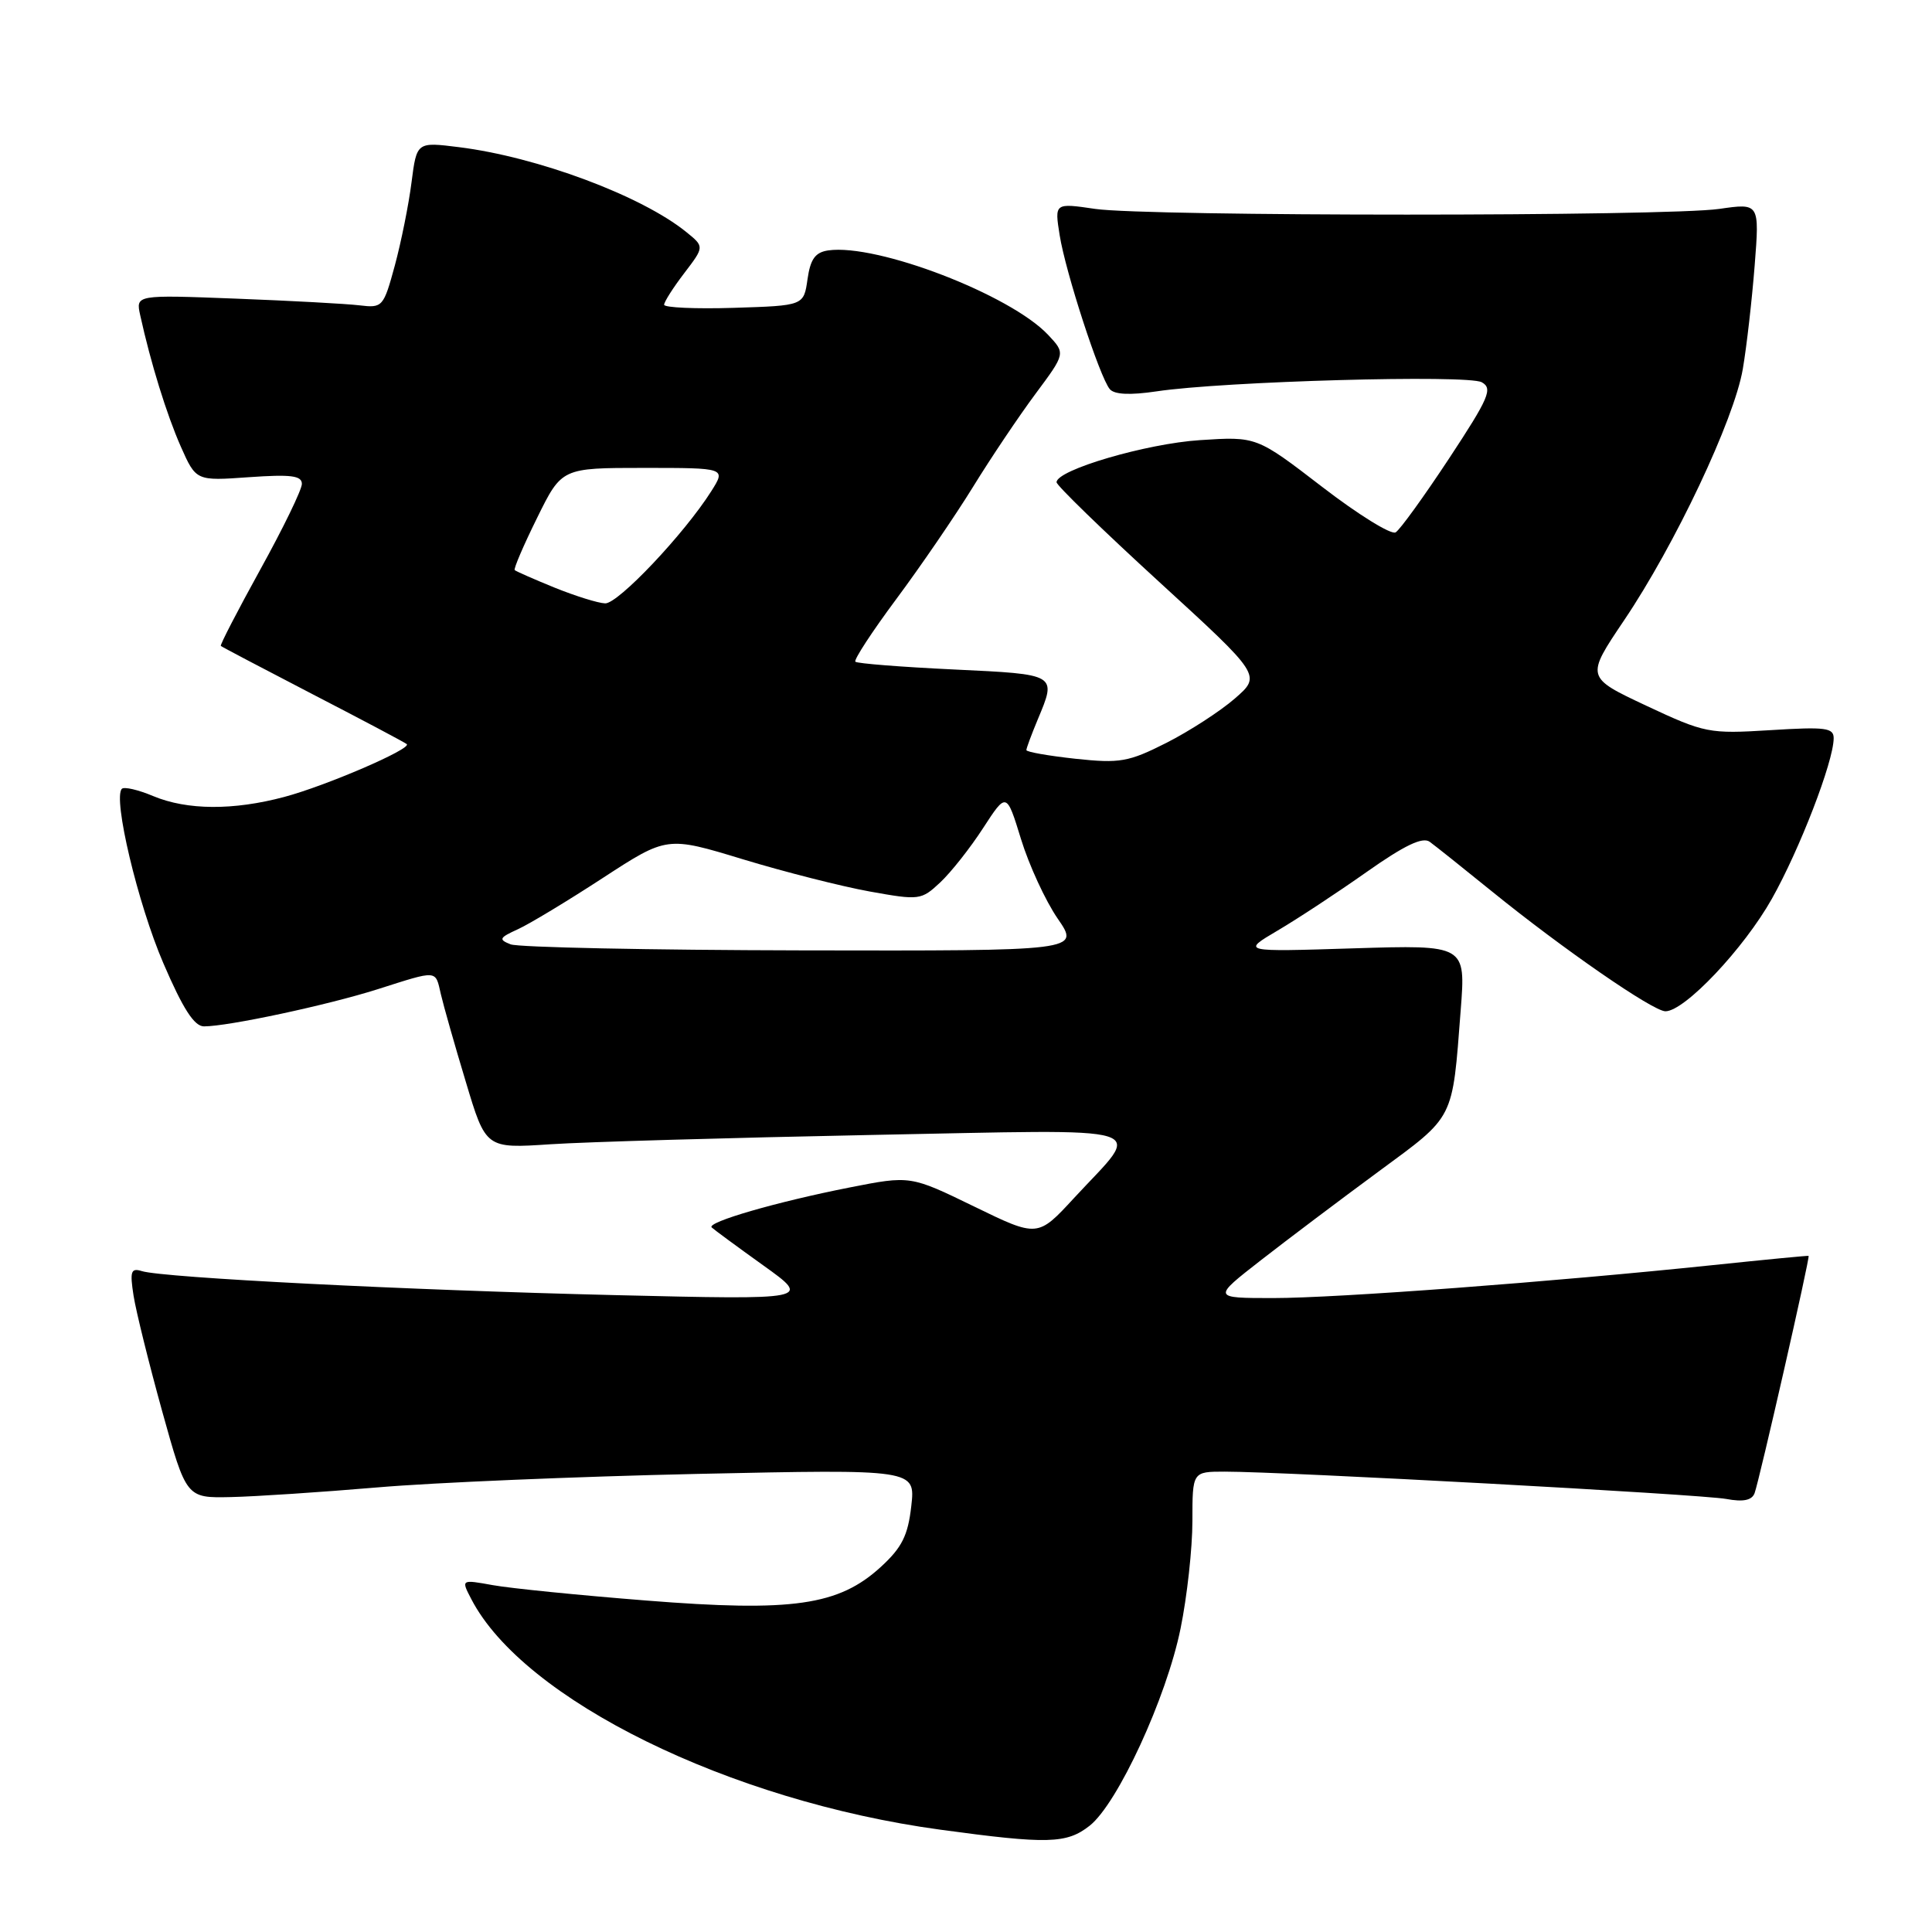<?xml version="1.0" encoding="UTF-8" standalone="no"?>
<!DOCTYPE svg PUBLIC "-//W3C//DTD SVG 1.1//EN" "http://www.w3.org/Graphics/SVG/1.1/DTD/svg11.dtd" >
<svg xmlns="http://www.w3.org/2000/svg" xmlns:xlink="http://www.w3.org/1999/xlink" version="1.1" viewBox="0 0 256 256">
 <g >
 <path fill="currentColor"
d=" M 144.38 241.92 C 148.09 239.00 154.57 224.95 156.43 215.79 C 157.30 211.55 158.00 205.14 158.00 201.54 C 158.00 195.00 158.00 195.00 162.29 195.00 C 170.16 195.00 225.45 198.01 228.74 198.62 C 230.99 199.04 232.13 198.80 232.49 197.86 C 233.11 196.20 239.87 166.54 239.65 166.41 C 239.57 166.36 233.88 166.91 227.00 167.63 C 205.65 169.86 177.16 172.00 168.71 172.00 C 160.64 172.00 160.64 172.00 167.07 166.99 C 170.61 164.23 177.62 158.95 182.66 155.24 C 192.83 147.75 192.42 148.56 193.55 133.85 C 194.22 125.20 194.22 125.20 179.36 125.66 C 164.50 126.13 164.50 126.13 169.28 123.31 C 171.90 121.77 177.22 118.27 181.09 115.54 C 186.10 112.01 188.50 110.86 189.44 111.54 C 190.17 112.07 193.86 115.01 197.63 118.07 C 207.11 125.76 219.04 134.00 220.68 134.00 C 223.22 134.00 231.07 125.70 234.79 119.08 C 238.47 112.53 242.93 100.98 242.97 97.86 C 243.00 96.43 241.94 96.29 234.58 96.75 C 226.44 97.25 225.91 97.15 218.14 93.51 C 210.12 89.74 210.12 89.74 215.19 82.21 C 221.94 72.21 229.79 55.60 230.93 48.90 C 231.44 45.93 232.14 39.77 232.50 35.21 C 233.15 26.91 233.15 26.91 227.82 27.68 C 220.81 28.69 152.03 28.69 145.11 27.68 C 139.73 26.89 139.73 26.89 140.41 31.16 C 141.19 36.07 145.71 49.95 147.05 51.56 C 147.65 52.28 149.72 52.38 153.23 51.86 C 162.12 50.52 194.49 49.62 196.34 50.65 C 197.83 51.48 197.31 52.70 192.01 60.75 C 188.69 65.78 185.51 70.19 184.93 70.54 C 184.35 70.90 179.97 68.19 175.19 64.51 C 166.50 57.83 166.50 57.83 159.00 58.32 C 151.89 58.78 140.00 62.27 140.00 63.90 C 140.00 64.32 146.11 70.25 153.57 77.08 C 167.14 89.50 167.14 89.50 163.62 92.56 C 161.69 94.24 157.61 96.88 154.56 98.43 C 149.53 100.97 148.40 101.17 142.50 100.54 C 138.93 100.15 136.00 99.64 136.00 99.39 C 136.00 99.14 136.68 97.32 137.50 95.35 C 140.03 89.30 140.13 89.36 126.39 88.71 C 119.45 88.38 113.58 87.92 113.34 87.68 C 113.11 87.44 115.55 83.70 118.77 79.37 C 121.99 75.04 126.57 68.35 128.94 64.50 C 131.31 60.65 135.04 55.10 137.22 52.17 C 141.19 46.83 141.19 46.83 138.89 44.38 C 133.88 39.05 116.22 32.26 109.75 33.18 C 108.03 33.43 107.38 34.32 107.00 37.00 C 106.50 40.50 106.50 40.50 97.25 40.79 C 92.16 40.95 88.00 40.76 88.00 40.38 C 88.00 40.00 89.20 38.11 90.67 36.19 C 93.34 32.69 93.34 32.69 90.93 30.74 C 85.00 25.94 71.23 20.80 60.82 19.50 C 55.22 18.80 55.22 18.80 54.53 24.15 C 54.16 27.09 53.16 32.05 52.32 35.17 C 50.82 40.68 50.69 40.83 47.64 40.46 C 45.91 40.25 38.53 39.85 31.24 39.57 C 17.98 39.06 17.98 39.06 18.58 41.78 C 19.97 48.10 22.08 54.92 23.96 59.18 C 25.98 63.73 25.98 63.73 32.99 63.23 C 38.54 62.84 40.00 63.02 40.00 64.12 C 40.00 64.88 37.53 69.97 34.51 75.43 C 31.50 80.89 29.13 85.46 29.26 85.59 C 29.39 85.71 34.90 88.61 41.50 92.03 C 48.10 95.44 53.68 98.40 53.90 98.60 C 54.58 99.22 43.16 104.14 37.66 105.60 C 30.91 107.40 24.80 107.36 20.31 105.49 C 18.32 104.65 16.45 104.22 16.15 104.52 C 14.93 105.74 18.26 119.77 21.64 127.62 C 24.24 133.67 25.74 136.00 27.03 136.00 C 30.24 136.00 43.34 133.20 50.00 131.09 C 58.12 128.51 57.66 128.48 58.42 131.75 C 58.77 133.26 60.25 138.48 61.72 143.34 C 64.37 152.19 64.37 152.19 72.94 151.62 C 77.65 151.31 96.73 150.76 115.35 150.39 C 154.01 149.65 151.45 148.86 142.33 158.73 C 137.50 163.97 137.50 163.97 129.06 159.86 C 120.63 155.76 120.63 155.76 112.56 157.35 C 102.88 159.26 93.61 161.95 94.30 162.64 C 94.58 162.91 97.66 165.18 101.15 167.68 C 107.50 172.23 107.50 172.23 81.50 171.61 C 53.93 170.95 21.63 169.31 18.80 168.43 C 17.35 167.98 17.19 168.44 17.70 171.70 C 18.03 173.79 19.74 180.68 21.49 187.00 C 24.69 198.50 24.69 198.50 30.59 198.37 C 33.84 198.30 42.58 197.72 50.00 197.09 C 57.42 196.45 76.50 195.65 92.40 195.30 C 121.30 194.68 121.30 194.68 120.75 199.56 C 120.31 203.47 119.51 205.06 116.72 207.62 C 111.13 212.74 105.02 213.62 85.65 212.08 C 76.77 211.38 67.61 210.46 65.30 210.04 C 61.09 209.28 61.09 209.28 62.45 211.89 C 69.36 225.22 96.66 238.64 124.58 242.44 C 138.83 244.38 141.33 244.32 144.38 241.92 Z  M 67.66 125.13 C 66.03 124.49 66.14 124.26 68.62 123.13 C 70.16 122.43 75.24 119.36 79.90 116.32 C 88.38 110.80 88.38 110.80 98.44 113.86 C 103.97 115.54 111.54 117.46 115.25 118.13 C 121.82 119.31 122.07 119.28 124.59 116.92 C 126.01 115.59 128.57 112.35 130.27 109.72 C 133.37 104.95 133.37 104.95 135.29 111.19 C 136.35 114.63 138.53 119.37 140.15 121.72 C 143.10 126.00 143.10 126.00 106.30 125.93 C 86.06 125.89 68.67 125.53 67.66 125.13 Z  M 73.50 77.87 C 70.75 76.75 68.37 75.70 68.20 75.54 C 68.04 75.37 69.37 72.26 71.17 68.62 C 74.43 62.00 74.43 62.00 85.31 62.00 C 96.20 62.00 96.20 62.00 94.24 65.10 C 90.66 70.75 81.91 80.00 80.19 79.95 C 79.26 79.92 76.25 78.98 73.50 77.87 Z "/>
</g>
</svg>